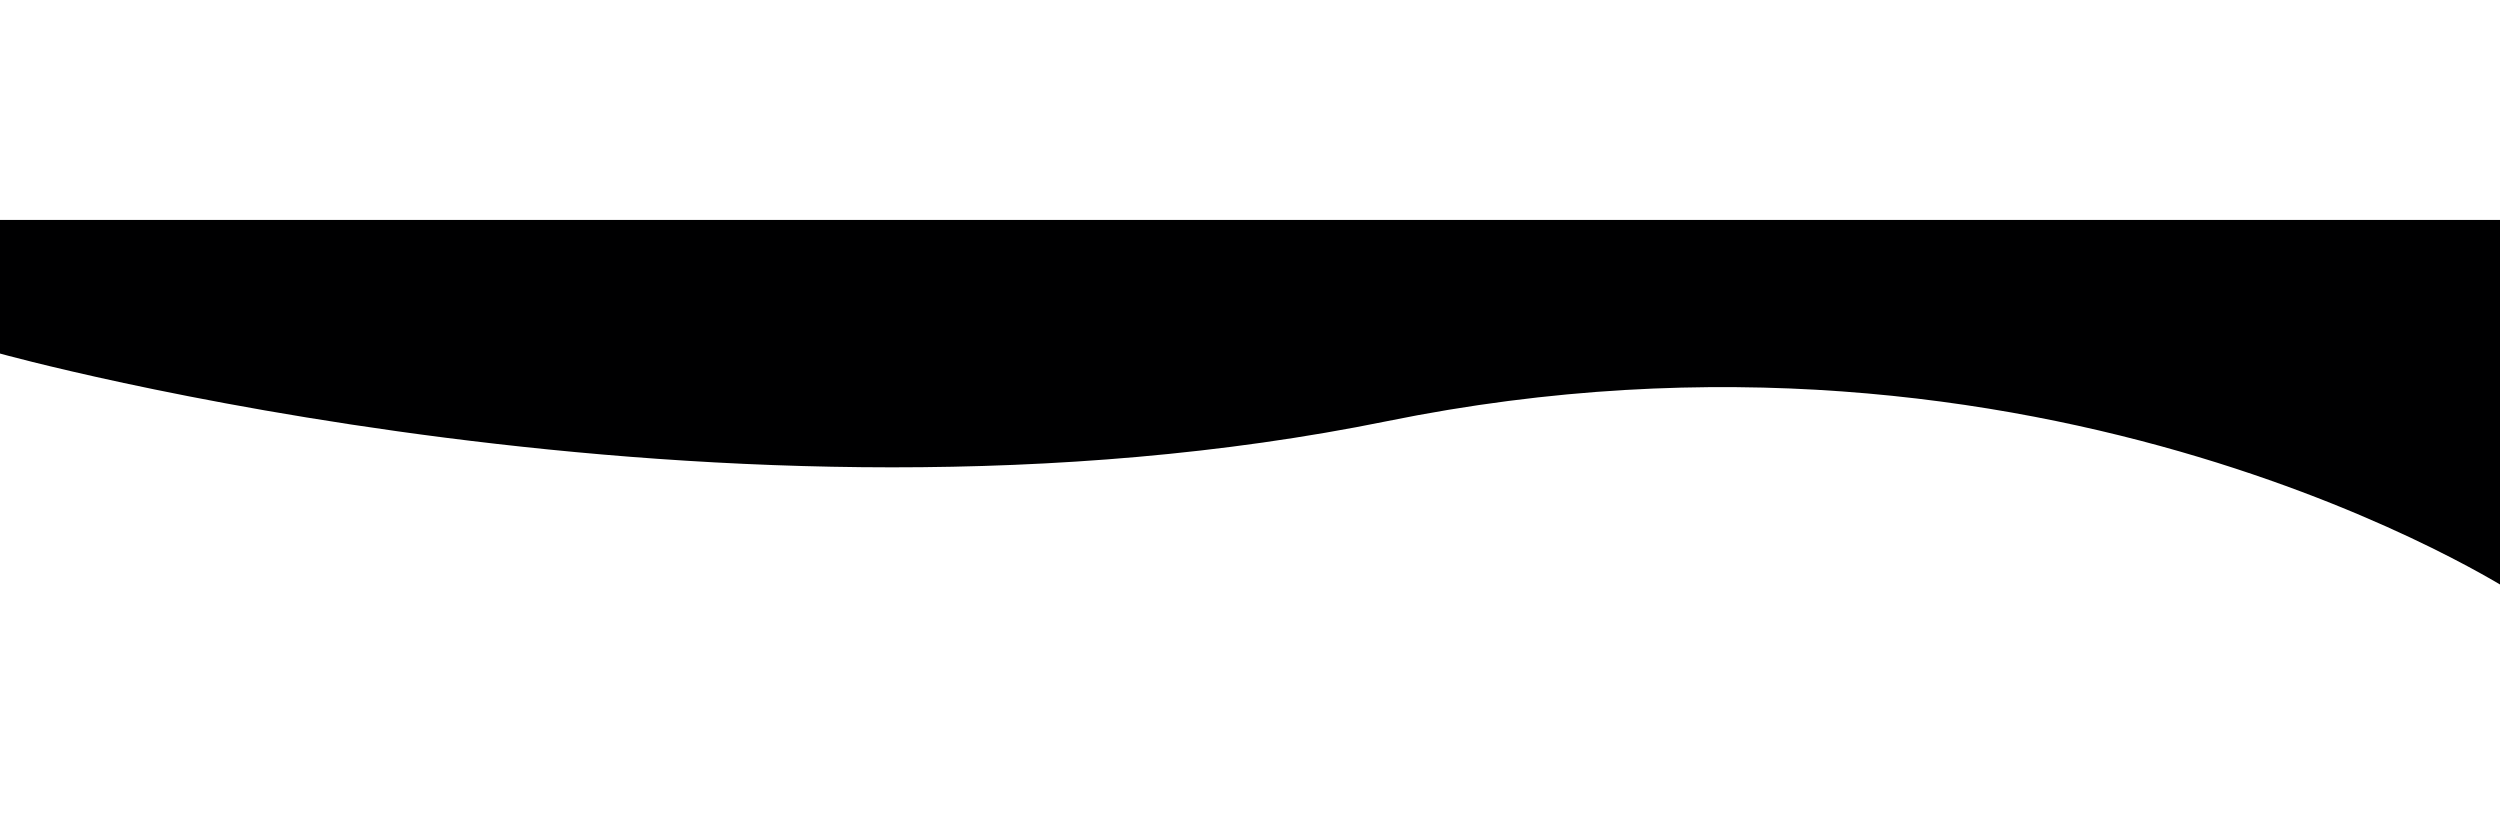 <svg width="1512" height="492" viewBox="0 0 1512 492" fill="none" xmlns="http://www.w3.org/2000/svg">
<g filter="url(#filter0_d_832_1189)">
<path d="M0 129H1521V355C1521 355 1238.01 169.411 838.839 250.731C439.664 332.051 0 209.821 0 209.821V129Z" fill="#000001"/>
</g>
<defs>
<filter id="filter0_d_832_1189" x="-133" y="0" width="1787" height="492" filterUnits="userSpaceOnUse" color-interpolation-filters="sRGB">
<feFlood flood-opacity="0" result="BackgroundImageFix"/>
<feColorMatrix in="SourceAlpha" type="matrix" values="0 0 0 0 0 0 0 0 0 0 0 0 0 0 0 0 0 0 127 0" result="hardAlpha"/>
<feOffset dy="4"/>
<feGaussianBlur stdDeviation="66.5"/>
<feComposite in2="hardAlpha" operator="out"/>
<feColorMatrix type="matrix" values="0 0 0 0 0 0 0 0 0 0 0 0 0 0 0 0 0 0 0.25 0"/>
<feBlend mode="normal" in2="BackgroundImageFix" result="effect1_dropShadow_832_1189"/>
<feBlend mode="normal" in="SourceGraphic" in2="effect1_dropShadow_832_1189" result="shape"/>
</filter>
</defs>
</svg>
